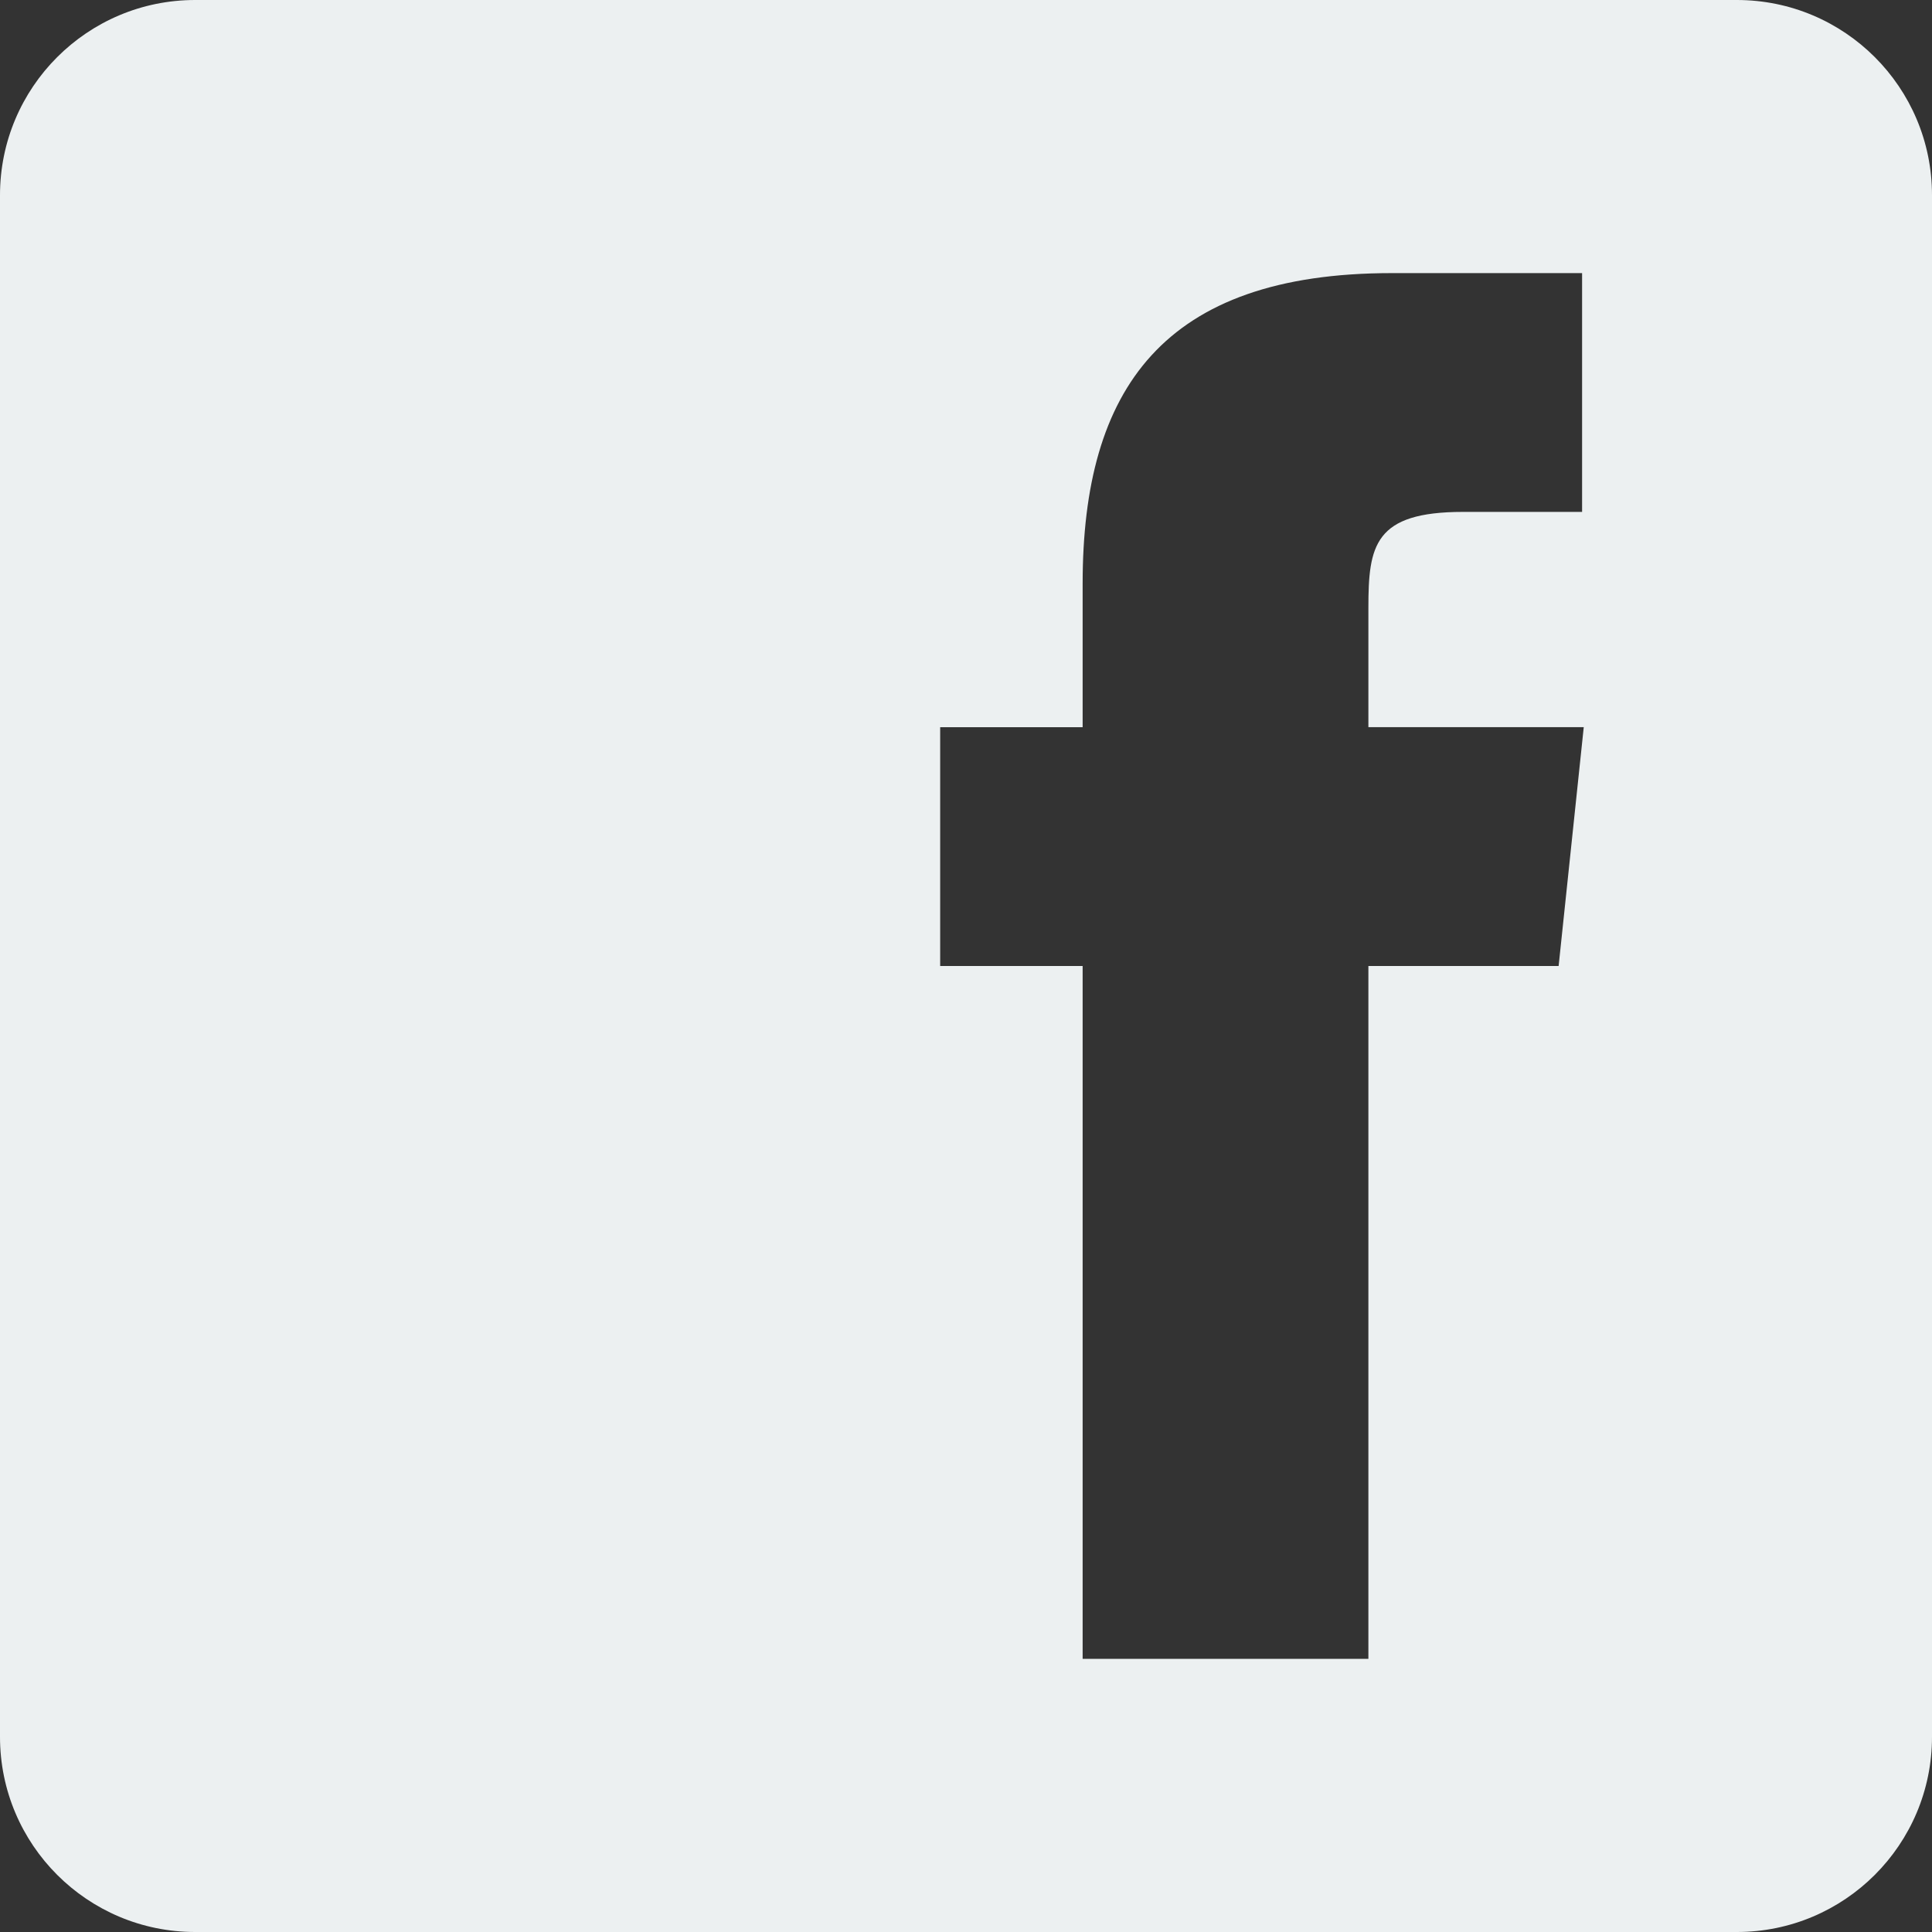 <?xml version="1.0" encoding="iso-8859-1"?>
<!-- Generator: Adobe Illustrator 19.0.1, SVG Export Plug-In . SVG Version: 6.00 Build 0)  -->
<svg version="1.1" xmlns="http://www.w3.org/2000/svg" xmlns:xlink="http://www.w3.org/1999/xlink" x="0px" y="0px"
	 viewBox="0 0 59.289 59.289" style="enable-background:new 0 0 59.289 59.289;" xml:space="preserve">
<rect x="0" y="0" width="59.289" height="59.289" fill="#333333" stroke="none"/>
<g id="facebook">
	<path style="fill-rule:evenodd;clip-rule:evenodd;fill:#ECF0F1;" d="M53.3,0H5.989C2.681,0,0,2.681,0,5.989V53.3
		c0,3.308,2.681,5.989,5.989,5.989H53.3c3.307,0,5.989-2.681,5.989-5.989V5.989C59.289,2.681,56.608,0,53.3,0z M47.831,29.644
		h-5.838v21.263h-8.769V29.644h-4.372v-7.328h4.372v-4.413c0-5.961,2.468-9.522,9.489-9.522h5.838v7.328h-3.652
		c-2.726,0-2.906,1.032-2.906,2.942v3.664h6.609L47.831,29.644z"/>
</g>
<g id="Layer_1">
</g>
</svg>
